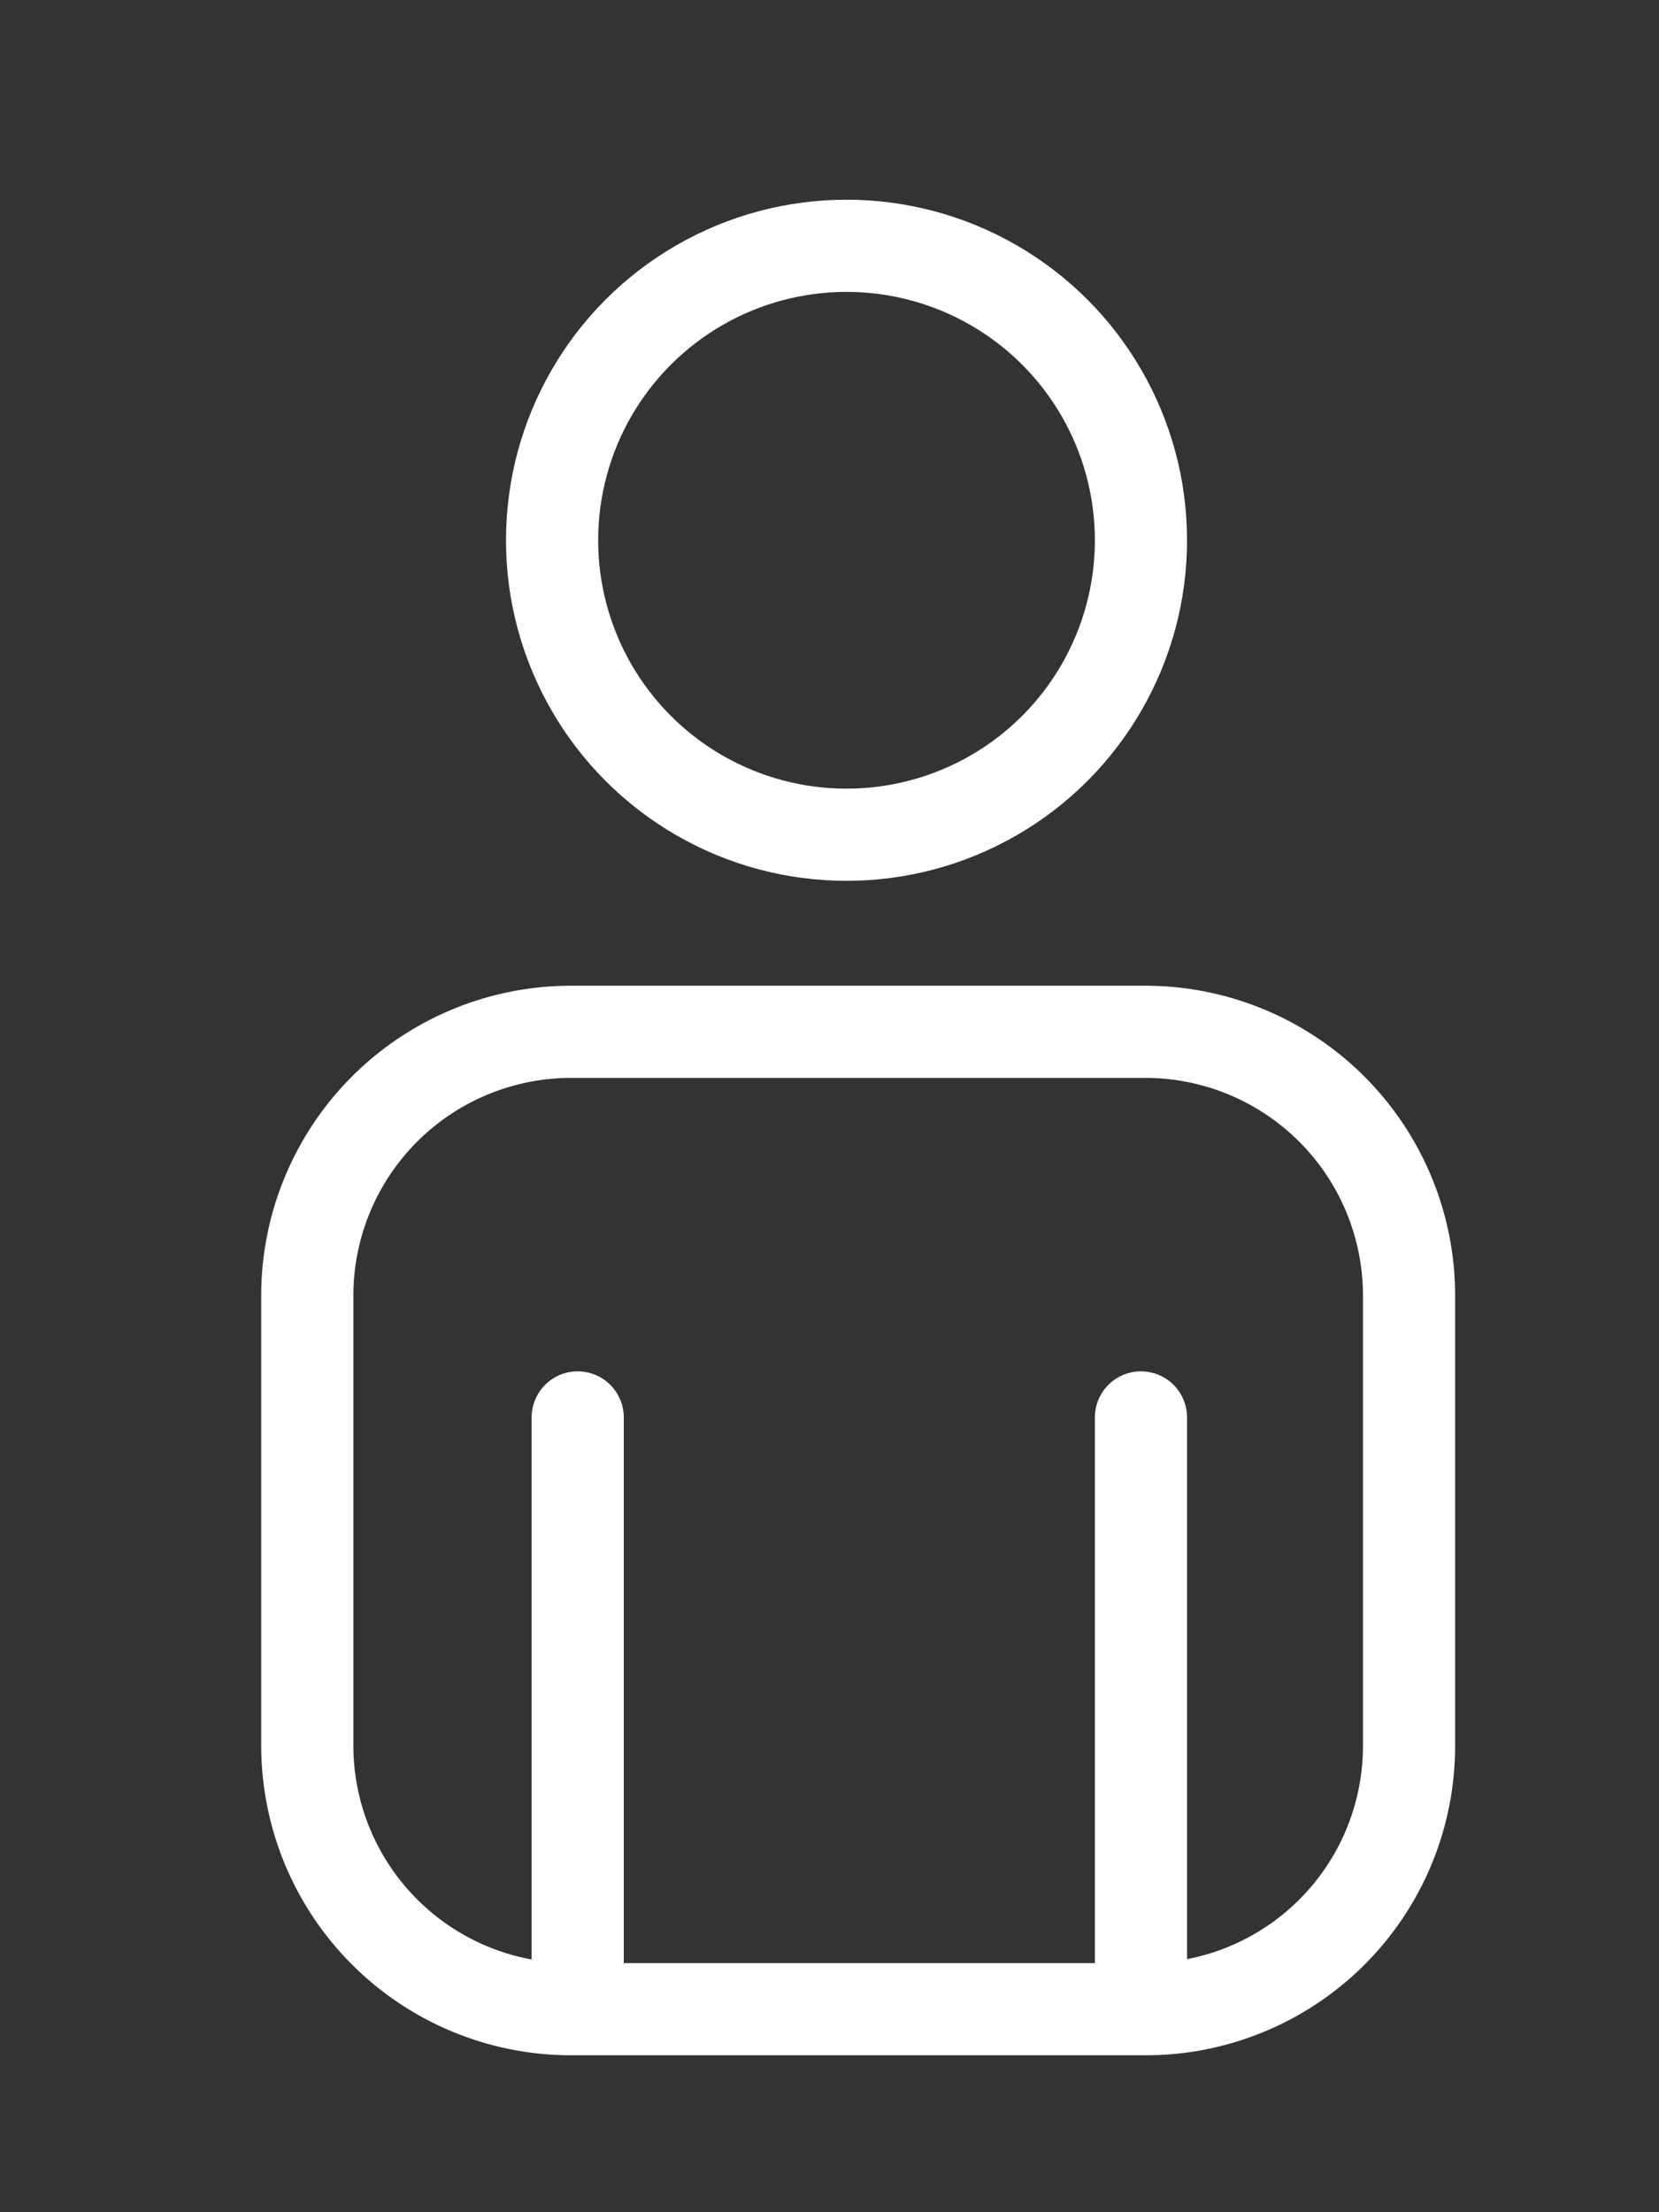 <svg xmlns="http://www.w3.org/2000/svg" width="27" height="36"><rect width="100%" height="100%" fill="#333333" stroke="none"/><g data-name="Group 23970" fill="none"><path data-name="Rectangle 7590" d="M0 0h27v36H0z"/><g data-name="Group 23969" transform="translate(15748.998 -463)" stroke="#fff" stroke-linecap="round" stroke-linejoin="round" stroke-width="1.5"><path data-name="Line 3851" d="M-15730.429 495.473v-9.407"/><path data-name="Line 3852" d="M-15739.596 486.066v9.407"/><path data-name="Path 29120" d="M-15730.348 495.696h-9.368a4.293 4.293 0 01-4.281-4.281v-7.342a4.294 4.294 0 014.281-4.282h9.369a4.293 4.293 0 014.281 4.282v7.342a4.284 4.284 0 01-4.282 4.281z"/><circle data-name="Ellipse 3187" cx="4.792" cy="4.792" r="4.792" transform="translate(-15740.013 467)"/></g></g></svg>
